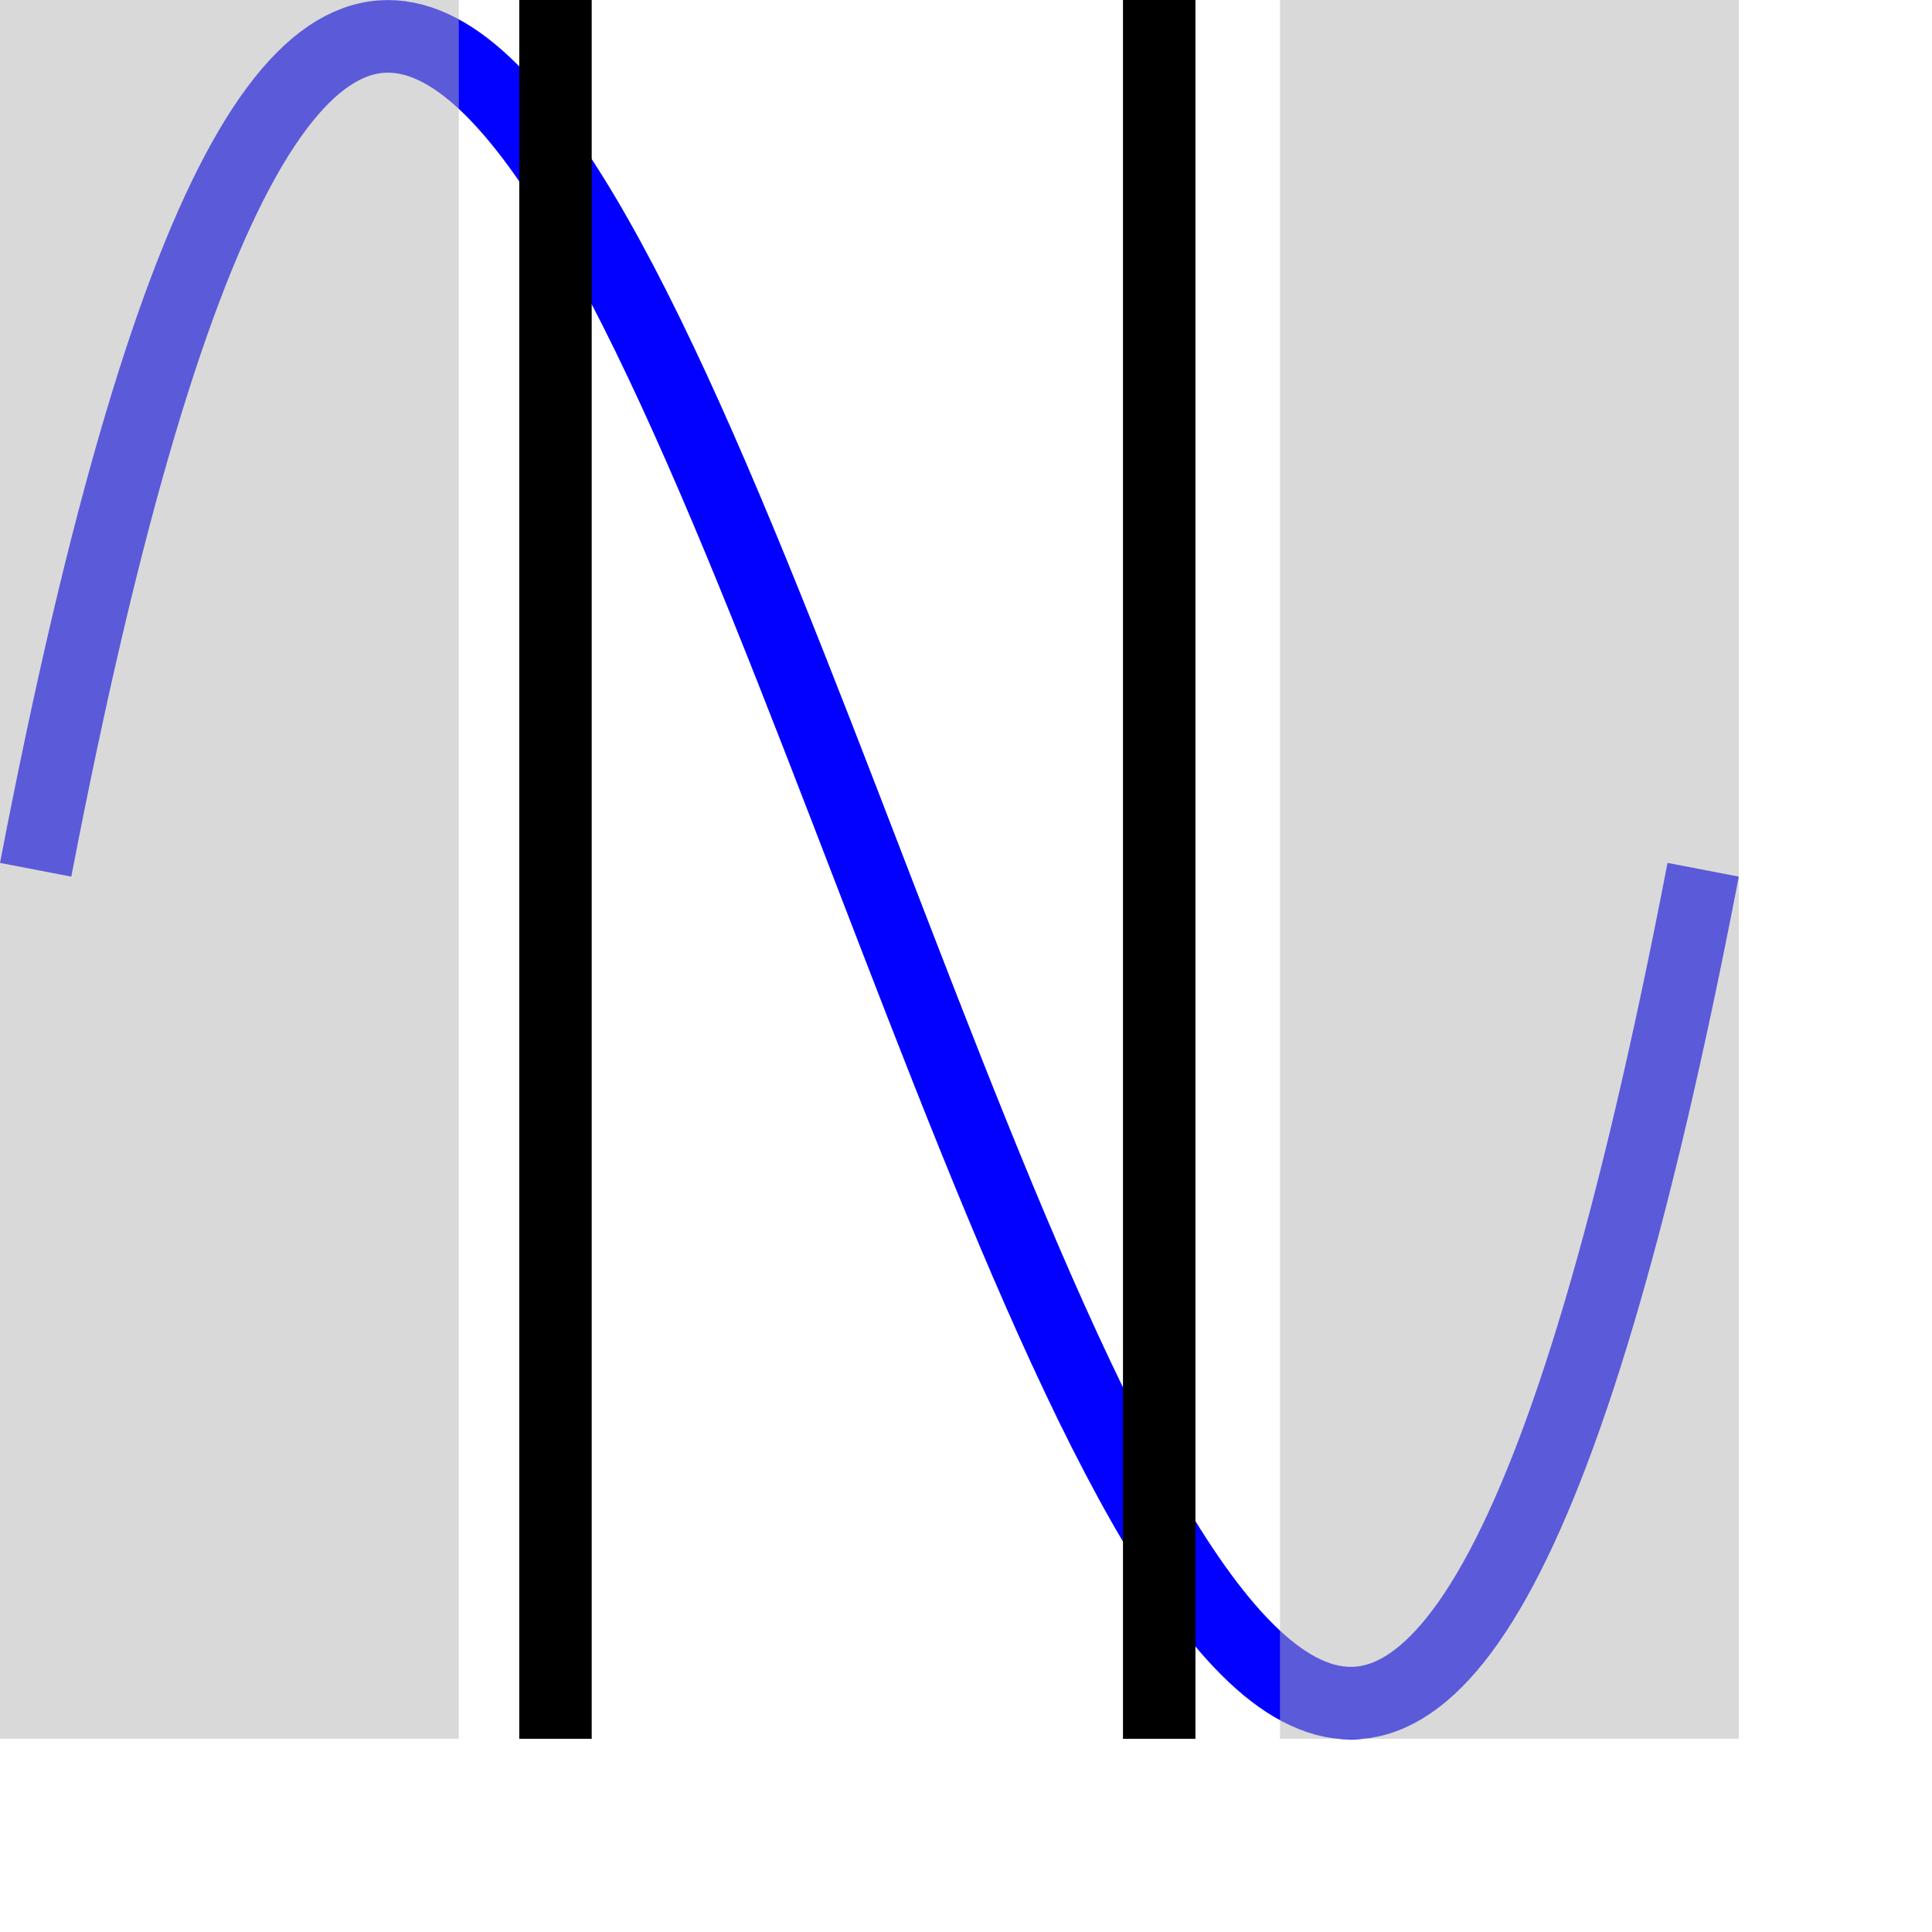 <?xml version="1.0" encoding="UTF-8" standalone="no"?>
<svg xmlns:dc="http://purl.org/dc/elements/1.1/" xmlns:cc="http://creativecommons.org/ns#" xmlns:rdf="http://www.w3.org/1999/02/22-rdf-syntax-ns#" xmlns:svg="http://www.w3.org/2000/svg" xmlns="http://www.w3.org/2000/svg" width="16px" height="16px" viewBox="0 0 16 16" version="1.1">
  <g transform="scale(0.6)">
    <path style="opacity:1;fill:#00ffff;fill-opacity:0;stroke:#0200ff;stroke-width:1.002;stroke-miterlimit:4;stroke-dasharray:none;stroke-opacity:1;paint-order:fill markers stroke" d="m 0.492,12.005 c 7.672,-39.848 15.344,39.848 23.016,0"/>
    <rect width="1" height="24" x="7.167" y="0" style="fill: rgba(0, 0, 0, 1);"/>
    <rect style="stroke-width:1; fill: rgba(180, 180, 180, 0.5);" width="6.333" height="24" x="0" y="0"/>
    <rect width="1" height="24" x="15.5" y="0" style="stroke-width:1; fill: rgba(0, 0, 0, 1);"/>
    <rect style="stroke-width:1; fill: rgba(180, 180, 180, 0.5);" width="6.333" height="24" x="17.667" y="0"/>
  </g>
</svg>
